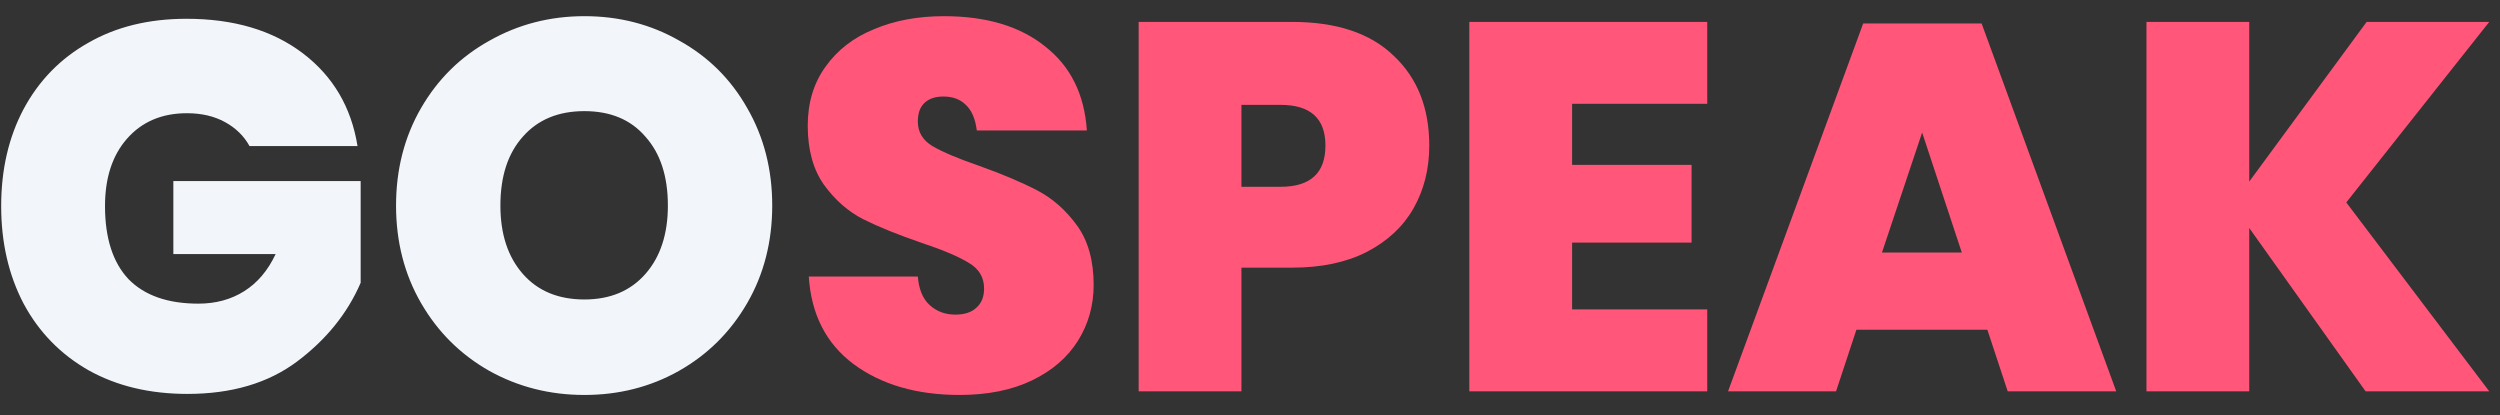 <svg width="1000" height="166" viewBox="0 0 1000 166" fill="none" xmlns="http://www.w3.org/2000/svg">
<rect x="0" y="0" width="1000" height="166" fill="#333333" stroke="none"/>
<path d="M74.559 7.512C93.481 7.512 108.994 12.104 121.098 21.286C133.203 30.469 140.507 42.851 143.011 58.434H99.811C97.585 54.399 94.316 51.199 90.003 48.834C85.689 46.469 80.611 45.286 74.768 45.286C64.75 45.286 56.75 48.695 50.768 55.512C44.924 62.191 42.003 71.164 42.003 82.434C42.003 95.234 45.133 104.973 51.394 111.651C57.794 118.19 67.116 121.46 79.359 121.46C86.316 121.46 92.438 119.79 97.725 116.451C103.011 113.112 107.185 108.173 110.246 101.634H69.342V72.417H144.264V113.112C138.977 125.356 130.49 135.86 118.803 144.625C107.255 153.251 92.646 157.564 74.977 157.564C59.95 157.564 46.803 154.434 35.533 148.173C24.264 141.773 15.568 132.869 9.446 121.46C3.463 110.051 0.472 97.043 0.472 82.434C0.472 67.825 3.463 54.886 9.446 43.617C15.568 32.208 24.194 23.373 35.324 17.112C46.455 10.712 59.533 7.512 74.559 7.512ZM233.759 6.469C247.672 6.469 260.333 9.738 271.742 16.277C283.29 22.677 292.333 31.651 298.872 43.199C305.551 54.747 308.89 67.756 308.89 82.225C308.89 96.695 305.551 109.704 298.872 121.251C292.194 132.799 283.081 141.843 271.533 148.382C260.124 154.782 247.533 157.982 233.759 157.982C219.985 157.982 207.324 154.782 195.777 148.382C184.229 141.843 175.116 132.799 168.438 121.251C161.759 109.704 158.42 96.695 158.42 82.225C158.42 67.756 161.759 54.747 168.438 43.199C175.116 31.651 184.229 22.677 195.777 16.277C207.324 9.738 219.985 6.469 233.759 6.469ZM233.759 44.451C223.324 44.451 215.116 47.86 209.133 54.678C203.151 61.356 200.159 70.538 200.159 82.225C200.159 93.634 203.151 102.747 209.133 109.564C215.116 116.382 223.324 119.79 233.759 119.79C244.055 119.79 252.194 116.382 258.177 109.564C264.159 102.747 267.151 93.634 267.151 82.225C267.151 70.538 264.159 61.356 258.177 54.678C252.333 47.86 244.194 44.451 233.759 44.451Z" fill="#F2F5FA"/>
<path d="M437.459 113.947C437.459 122.156 435.372 129.599 431.198 136.277C427.024 142.956 420.902 148.243 412.833 152.138C404.763 156.034 395.094 157.982 383.824 157.982C366.711 157.982 352.589 153.877 341.459 145.669C330.468 137.46 324.485 125.773 323.511 110.608H367.129C367.546 115.756 369.146 119.582 371.929 122.086C374.711 124.59 378.12 125.843 382.155 125.843C385.772 125.843 388.555 124.938 390.502 123.13C392.589 121.321 393.633 118.747 393.633 115.408C393.633 110.956 391.615 107.547 387.581 105.182C383.546 102.677 377.146 99.964 368.381 97.043C359.059 93.843 351.337 90.712 345.215 87.651C339.233 84.591 334.015 79.999 329.563 73.877C325.25 67.756 323.094 59.895 323.094 50.295C323.094 41.112 325.459 33.251 330.189 26.712C334.92 20.034 341.389 15.025 349.598 11.686C357.807 8.208 367.129 6.469 377.563 6.469C394.537 6.469 408.033 10.504 418.05 18.573C428.207 26.503 433.772 37.703 434.746 52.173H390.711C390.155 47.582 388.694 44.173 386.329 41.947C384.102 39.721 381.111 38.608 377.355 38.608C374.155 38.608 371.65 39.443 369.842 41.112C368.033 42.782 367.129 45.286 367.129 48.625C367.129 52.799 369.076 56.069 372.972 58.434C377.007 60.799 383.268 63.443 391.755 66.364C401.076 69.704 408.798 72.973 414.92 76.173C421.042 79.373 426.329 84.034 430.781 90.156C435.233 96.278 437.459 104.208 437.459 113.947ZM496.574 107.06V156.521H455.461V8.764H516.817C534.626 8.764 548.191 13.286 557.513 22.33C566.974 31.234 571.704 43.199 571.704 58.225C571.704 67.547 569.617 75.895 565.443 83.269C561.269 90.643 555.009 96.486 546.661 100.799C538.452 104.973 528.504 107.06 516.817 107.06H496.574ZM512.226 74.712C524.191 74.712 530.174 69.217 530.174 58.225C530.174 47.373 524.191 41.947 512.226 41.947H496.574V74.712H512.226ZM628.843 41.53V65.947H676.635V97.043H628.843V123.756H682.895V156.521H587.73V8.764H682.895V41.53H628.843ZM794.943 131.895H742.561L734.422 156.521H691.222L745.274 9.39H792.648L846.491 156.521H803.082L794.943 131.895ZM784.717 101.008L768.856 53.008L752.787 101.008H784.717ZM938.513 80.973L995.695 156.521H946.235L899.695 91.199V156.521H858.586V8.764H899.695V72.625L946.652 8.764H995.695L938.513 80.973Z" fill="#FF567A"/>
</svg>
